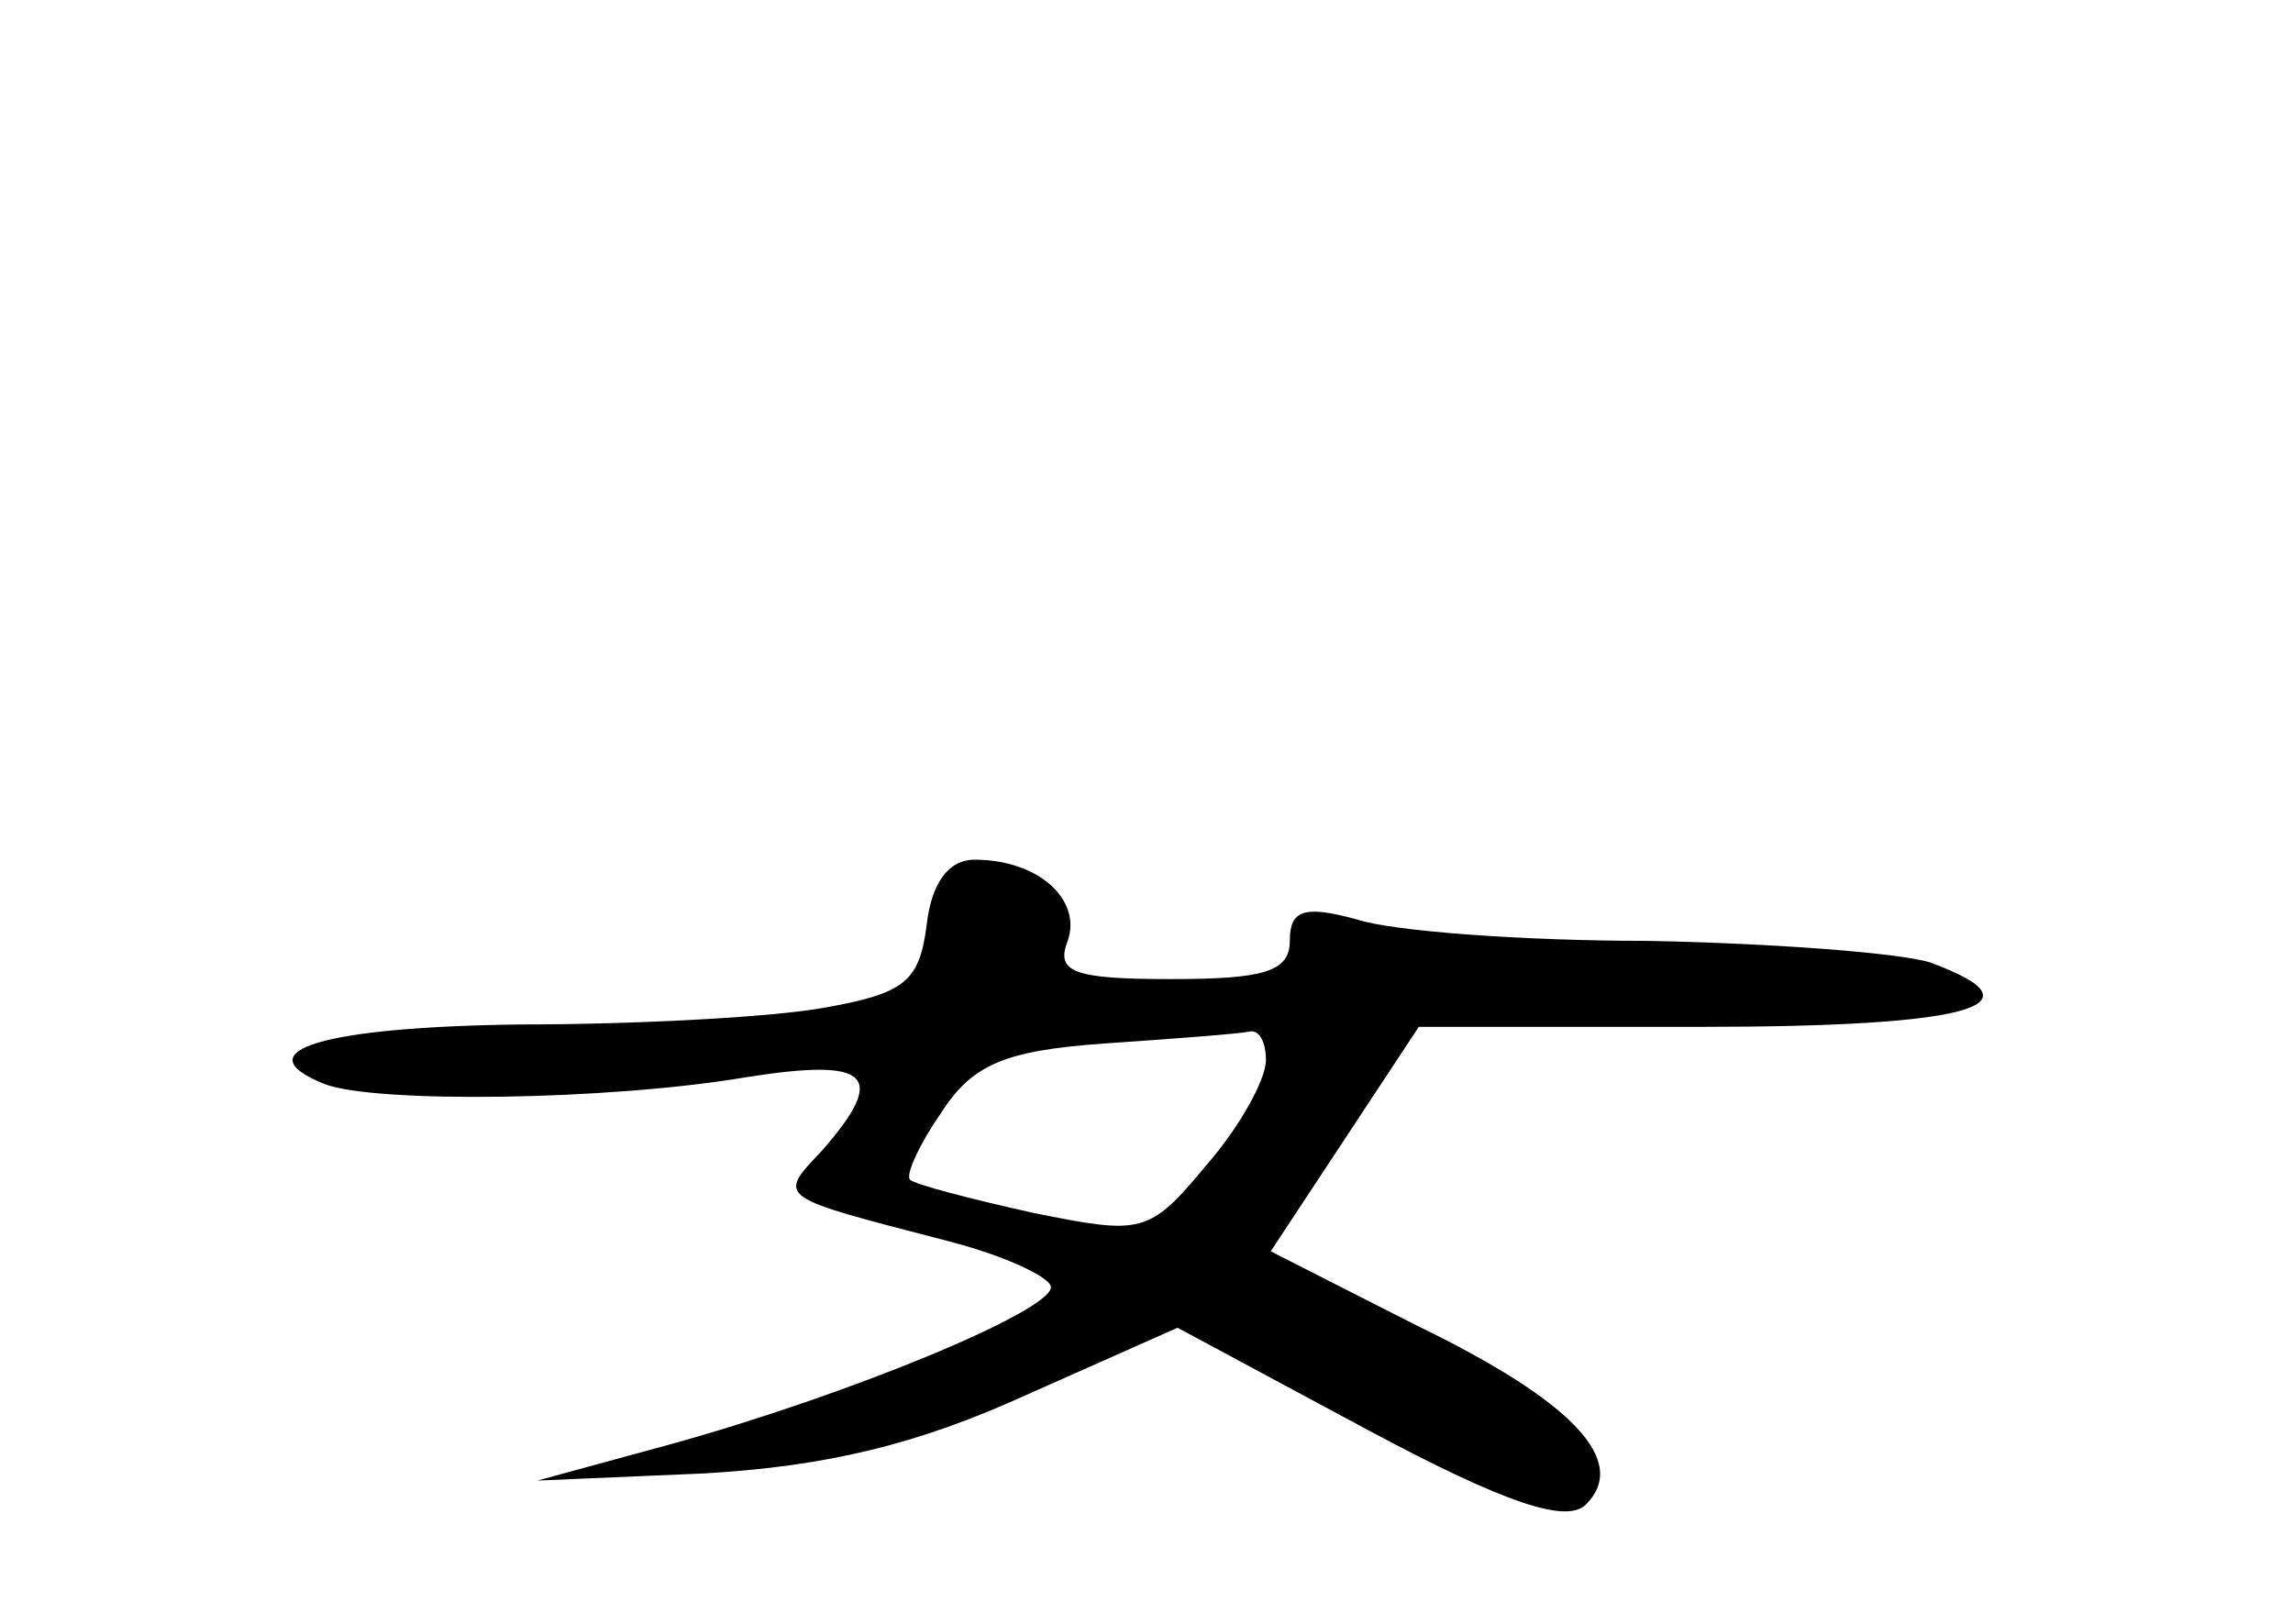 <?xml version="1.0" standalone="no"?>
<!DOCTYPE svg PUBLIC "-//W3C//DTD SVG 20010904//EN"
 "http://www.w3.org/TR/2001/REC-SVG-20010904/DTD/svg10.dtd">
<svg version="1.0" xmlns="http://www.w3.org/2000/svg"
 width="96pt" height="68pt" viewBox="0 0 96 68"
 preserveAspectRatio="xMidYMid meet">
<g transform="translate(0,68) scale(0.1,-0.1)"
fill="#000000" stroke="none">
<path d="M388 293 c-3 -24 -9 -29 -43 -35 -22 -4 -79 -7 -127 -7 -82 -1 -117
-11 -82 -25 21 -8 118 -7 177 3 51 8 59 1 31 -31 -19 -20 -19 -19 54 -38 23
-6 42 -15 42 -19 0 -10 -84 -45 -160 -66 l-55 -15 70 3 c51 3 89 12 135 33
l63 28 80 -43 c58 -31 83 -39 91 -31 18 18 -5 43 -71 75 l-61 31 31 47 31 47
118 0 c113 0 145 9 96 27 -13 4 -66 8 -118 9 -52 0 -107 4 -122 9 -22 6 -28 4
-28 -9 0 -13 -11 -16 -50 -16 -41 0 -48 3 -43 16 6 17 -12 34 -39 34 -11 0
-18 -10 -20 -27z m142 -57 c0 -8 -11 -28 -25 -44 -24 -29 -27 -29 -72 -20 -27
6 -50 12 -52 14 -2 2 4 15 13 28 13 20 26 26 68 29 29 2 56 4 61 5 4 1 7 -4 7
-12z"/>
</g>
</svg>
